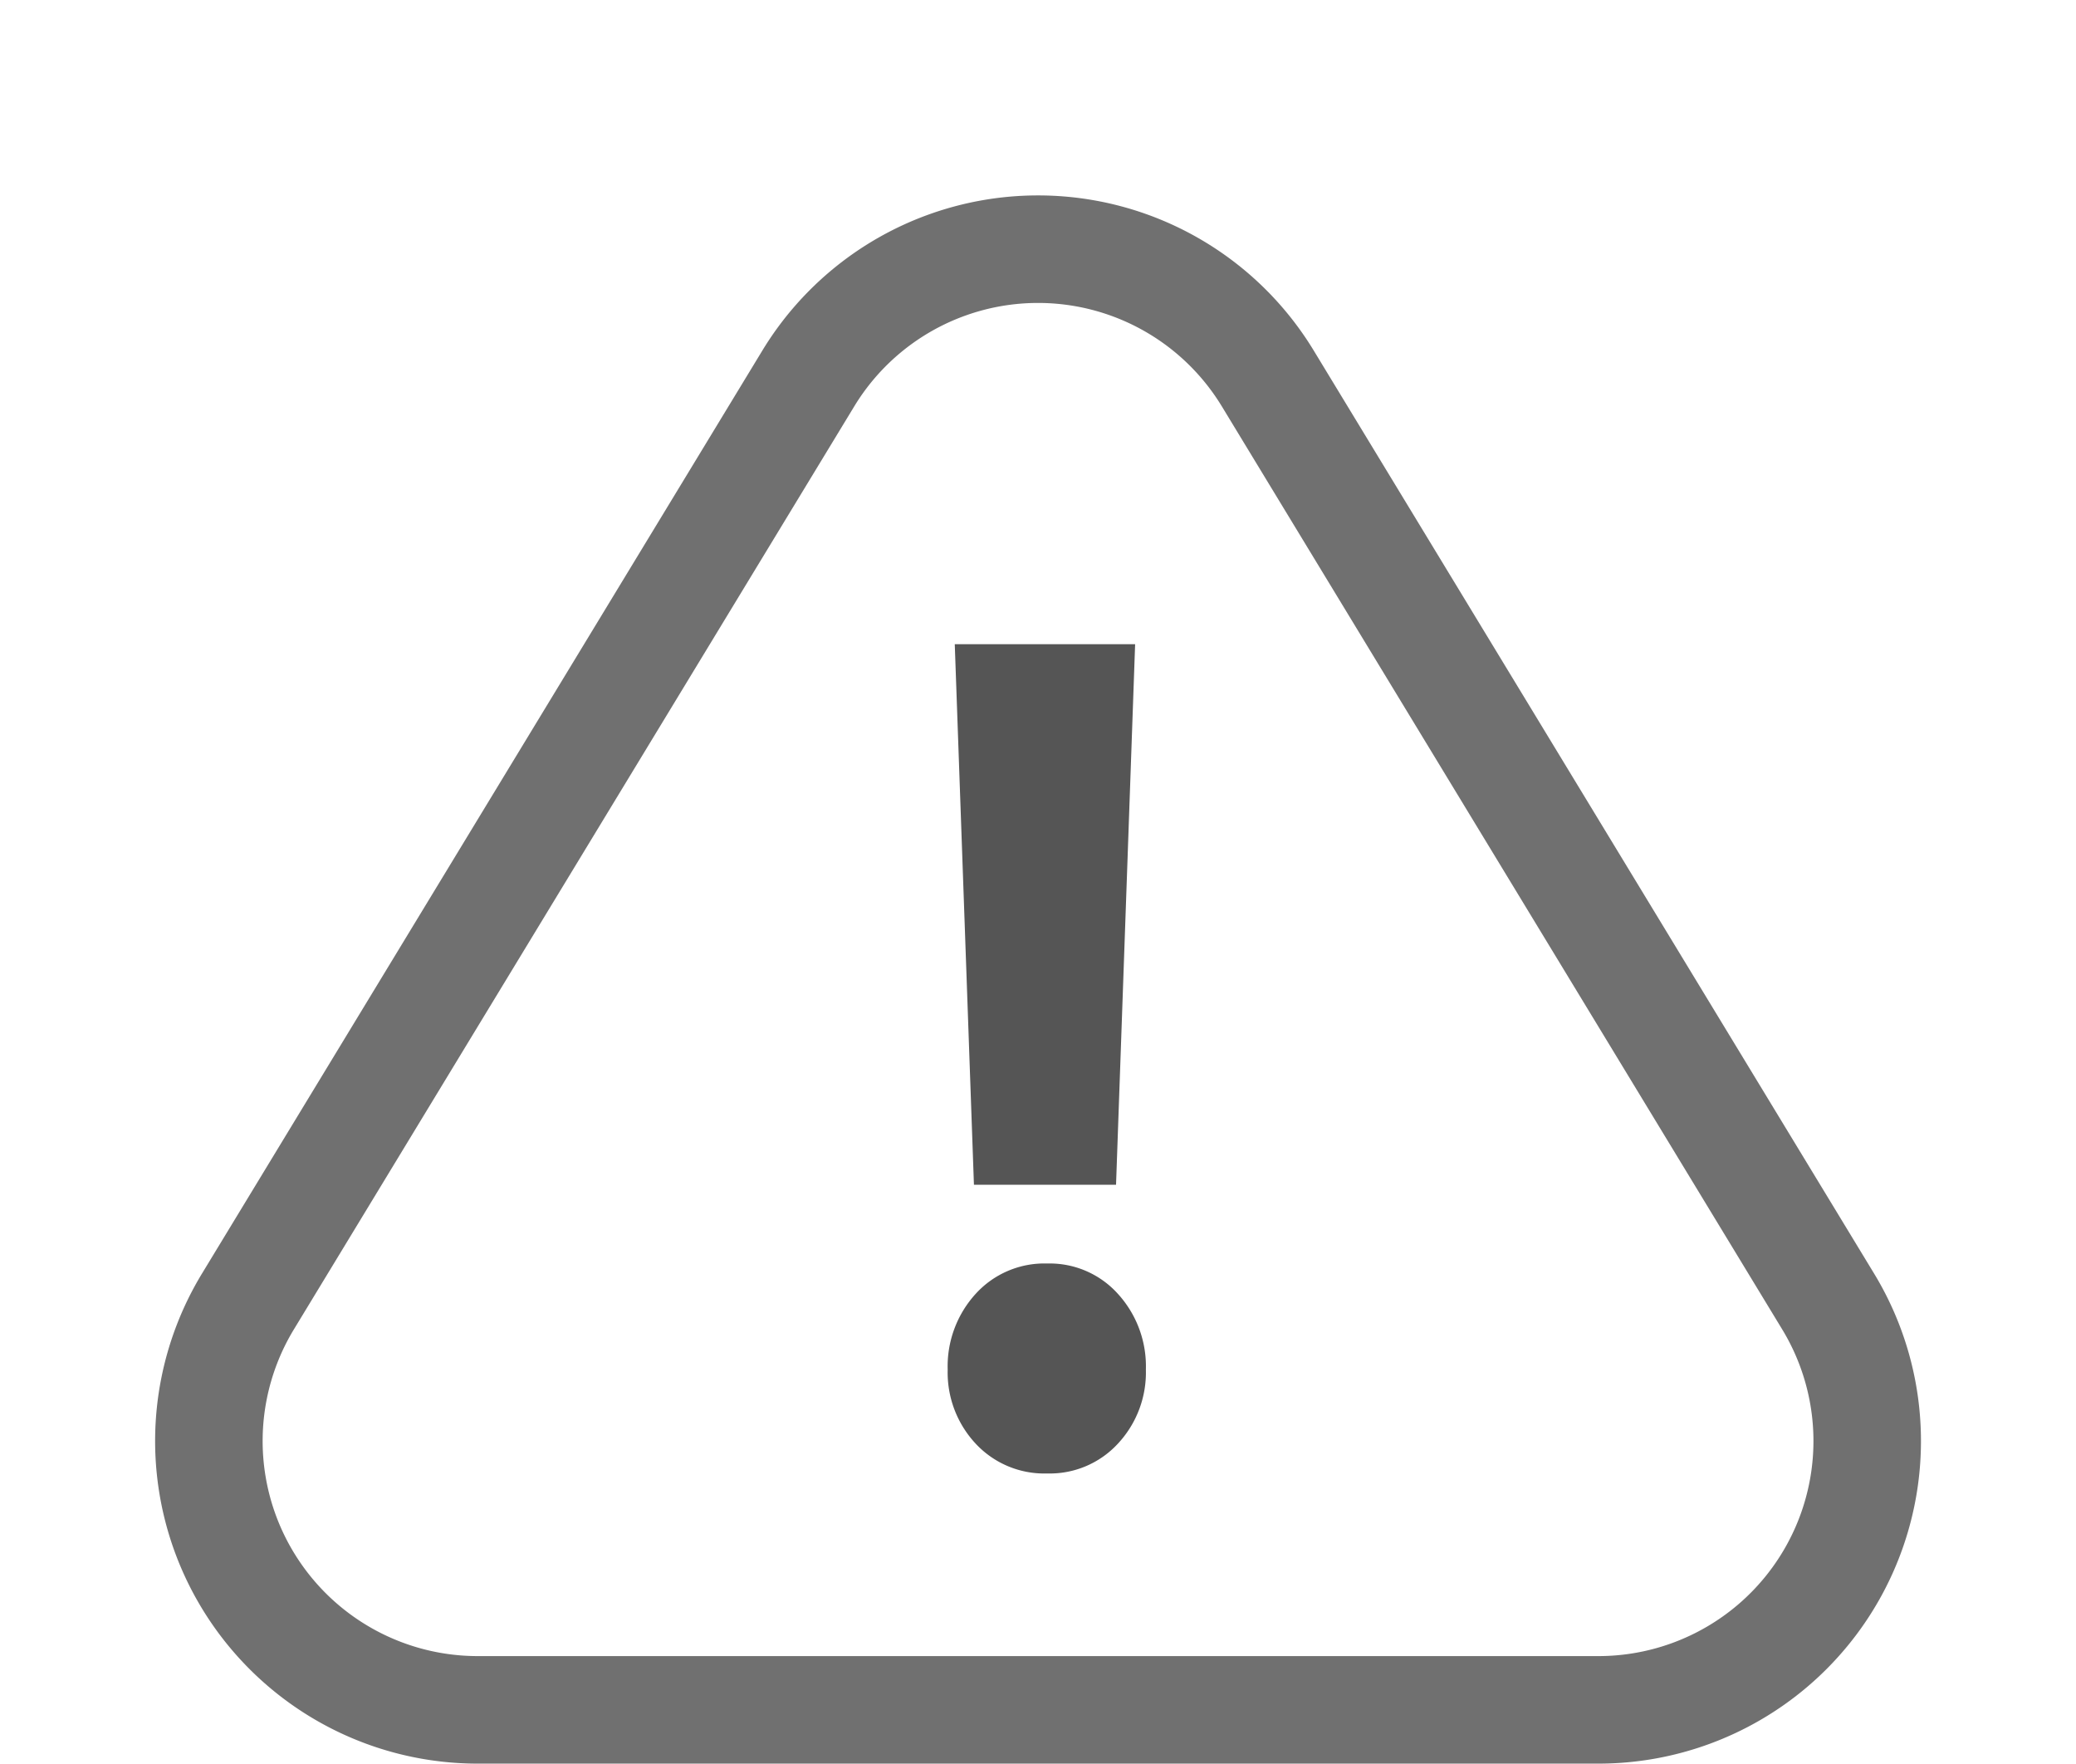 <svg xmlns="http://www.w3.org/2000/svg" width="23.17" height="19.681" viewBox="0 0 23.17 19.681">
    <path data-name="다각형 30" d="M9.021 4.224a3 3 0 0 1 5.129 0l6.254 10.3a3 3 0 0 1-2.564 4.557H5.331a3 3 0 0 1-2.564-4.557z" style="fill:none;stroke:#707070;stroke-width:1.2px"/>
    <path data-name="패스 1287" d="M3.613-11.632 3.4-5.6H1.814L1.6-11.632zm-.981 9.254a1.046 1.046 0 0 1-.8-.334 1.164 1.164 0 0 1-.311-.825 1.2 1.2 0 0 1 .311-.844 1.036 1.036 0 0 1 .8-.34 1.024 1.024 0 0 1 .79.34 1.2 1.2 0 0 1 .311.844 1.164 1.164 0 0 1-.311.825 1.033 1.033 0 0 1-.79.334z" transform="translate(9.056 18.821)" style="fill:#555"/>
</svg>

